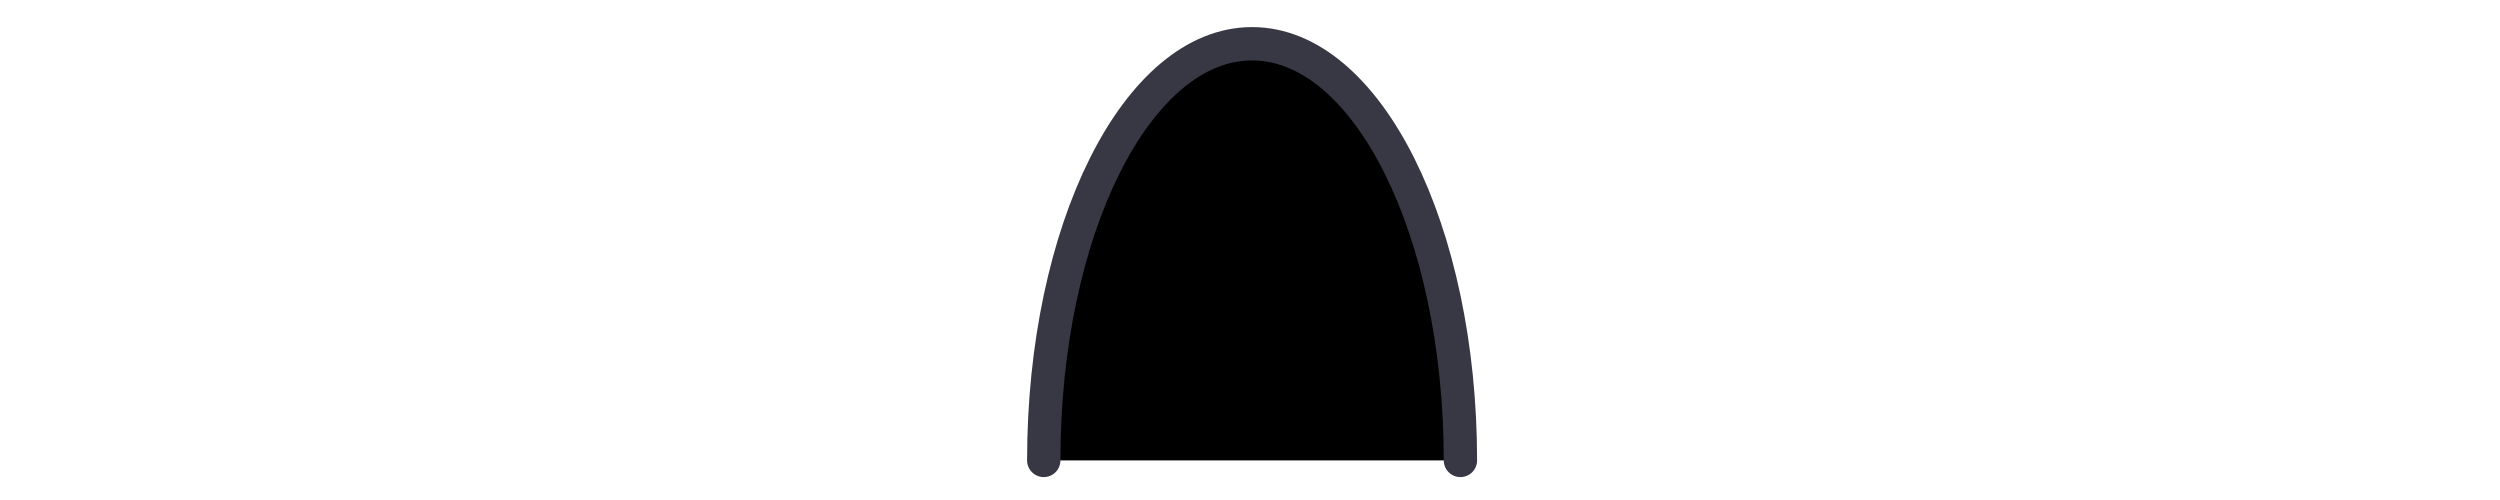<svg id="creeperPathContainer" xmlns="http://www.w3.org/2000/svg" width="100%" height="120px" viewBox="0 0 600 120">
    <path id="l0" stroke="#383845" stroke-width="8" stroke-linecap="round" stroke-linejoin="round" stroke-miterlimit="10" d="M350.5 110.5c0-55.3-22.4-100-50-100s-50 44.7-50 100"/>
    <circle id="p0" cx="250.5" cy="110.5" r="7" stroke-width="0" fill="none"/>
    <circle id="p1" cx="350.5" cy="110.5" r="7" stroke-width="0" fill="none"/>
</svg>
